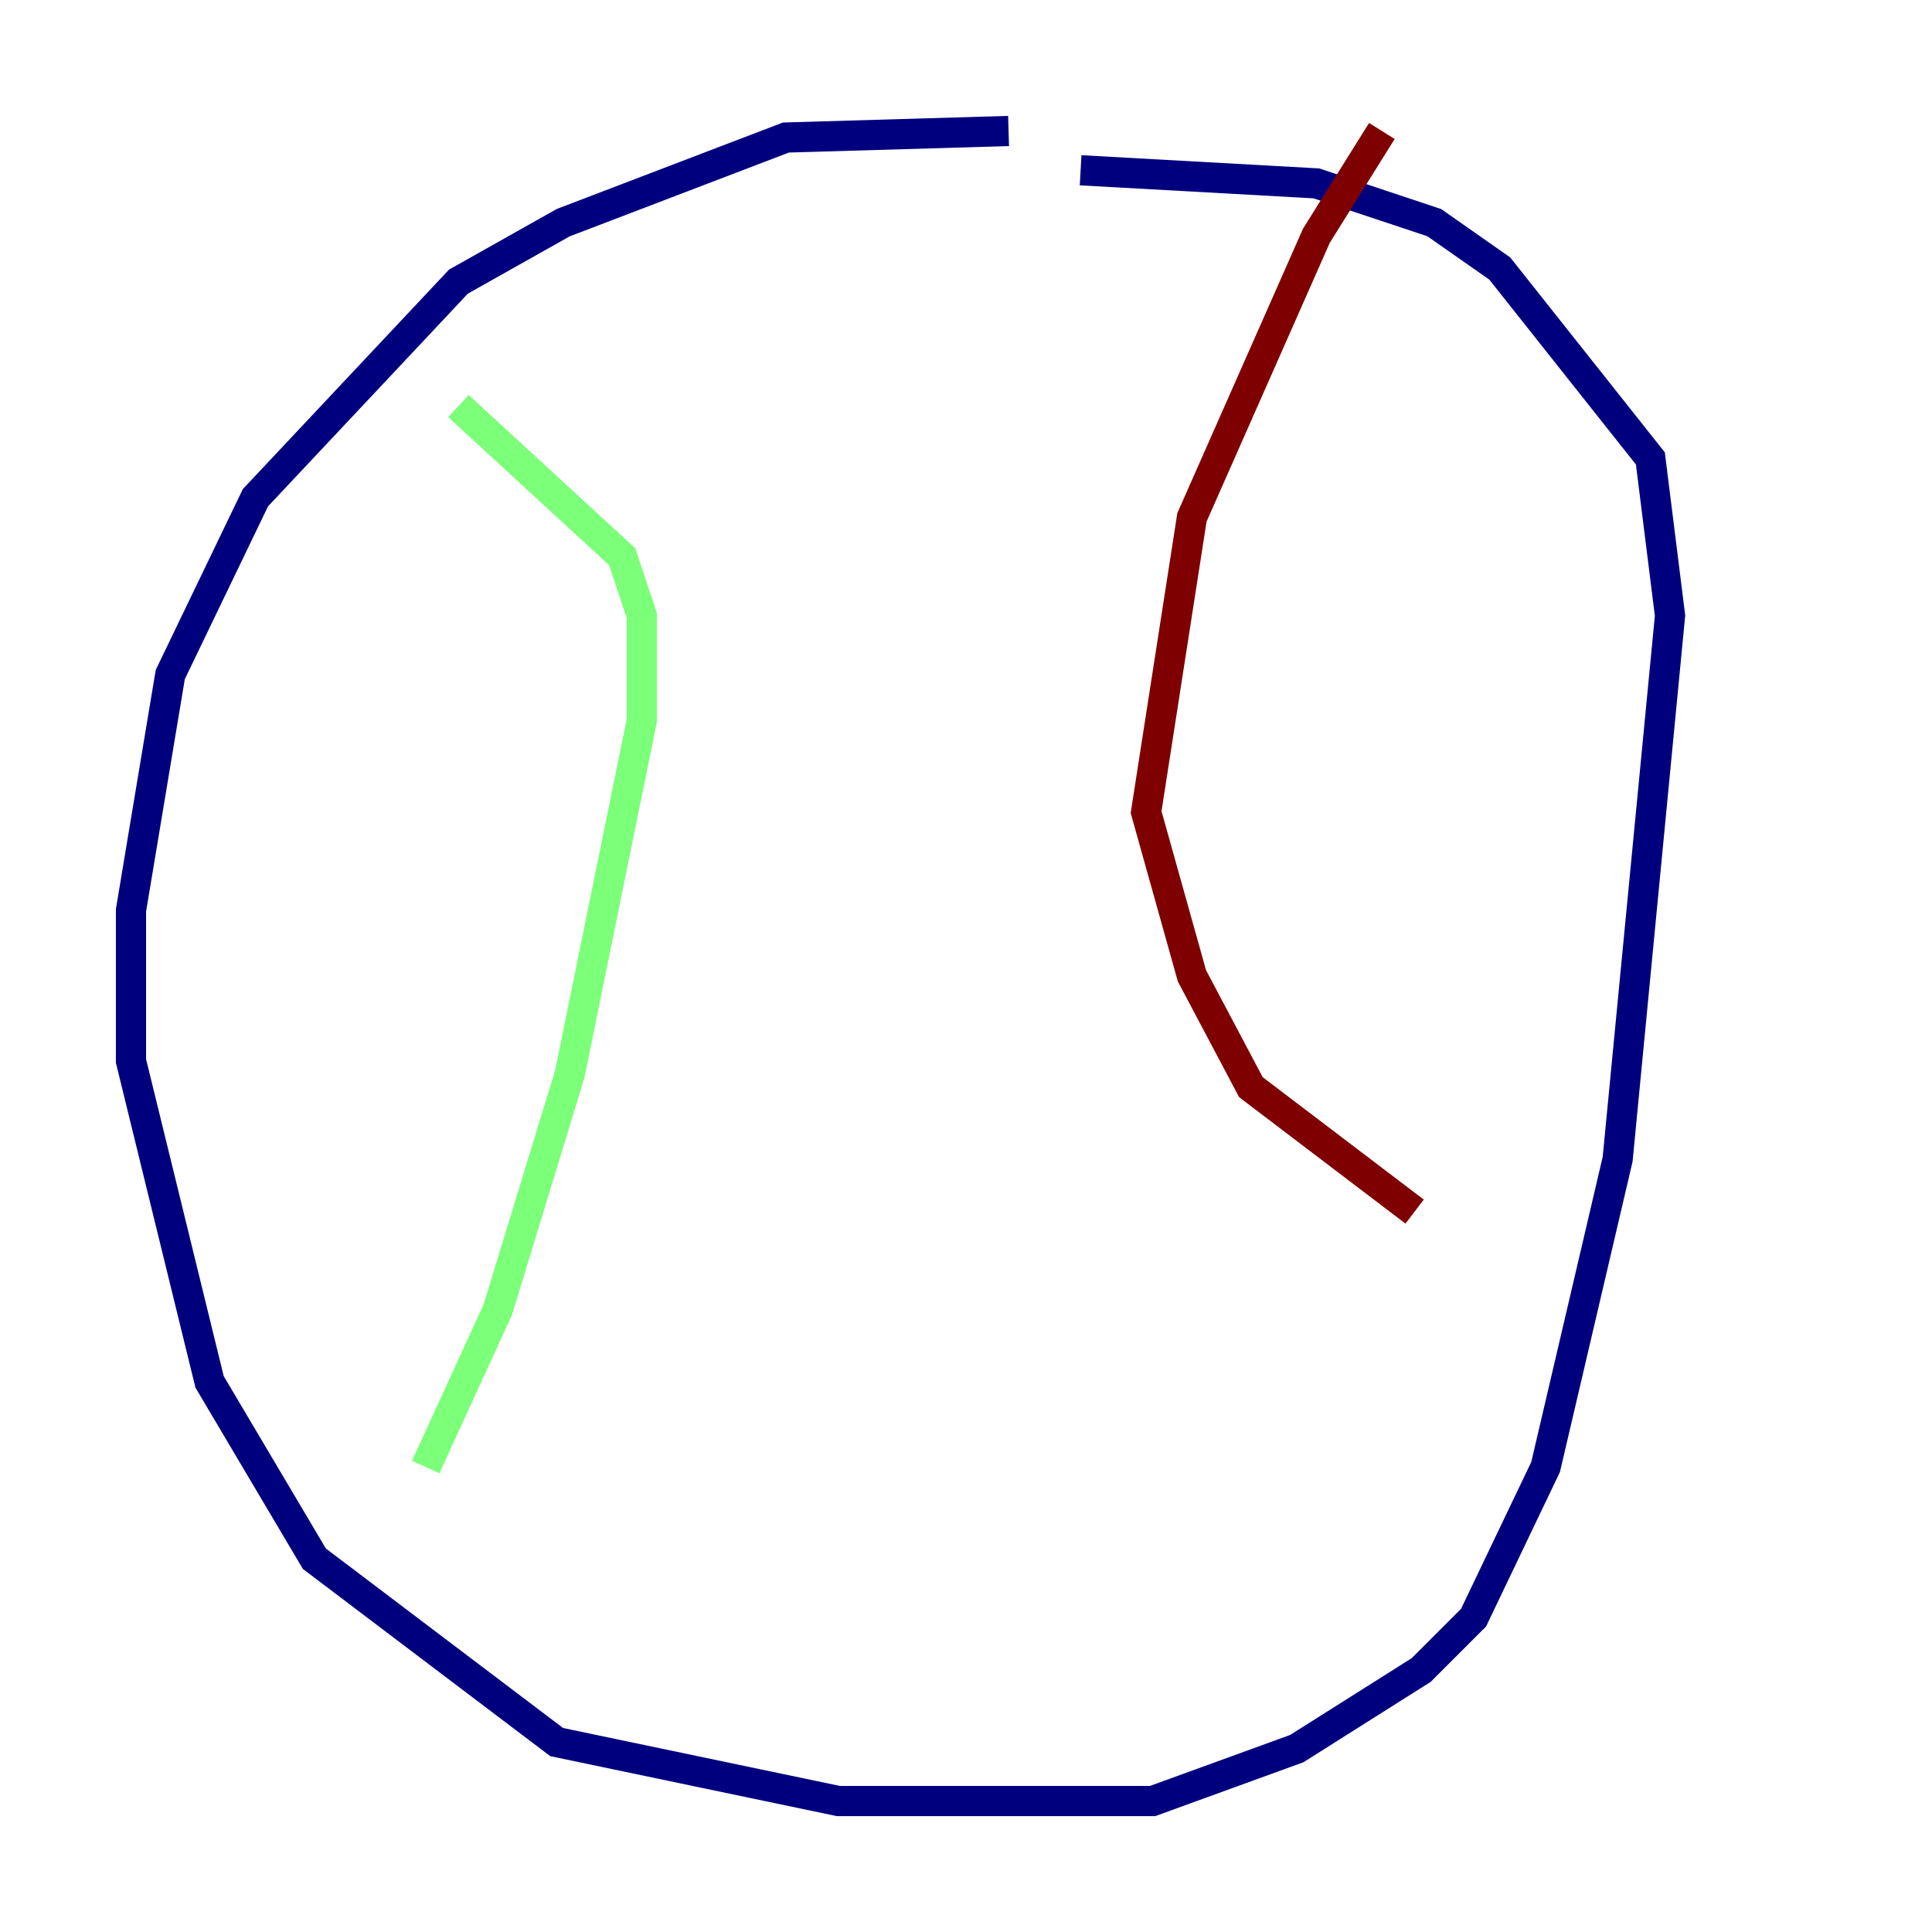 <?xml version="1.0" encoding="utf-8" ?>
<svg baseProfile="tiny" height="128" version="1.2" viewBox="0,0,128,128" width="128" xmlns="http://www.w3.org/2000/svg" xmlns:ev="http://www.w3.org/2001/xml-events" xmlns:xlink="http://www.w3.org/1999/xlink"><defs /><polyline fill="none" points="66.82,8.678 52.068,9.112 37.315,14.752 30.373,18.658 16.922,32.976 11.281,44.691 8.678,60.312 8.678,70.291 13.885,91.552 20.827,103.268 36.881,115.417 55.539,119.322 76.366,119.322 85.912,115.851 94.156,110.644 97.627,107.173 102.4,97.193 107.173,76.8 110.644,40.786 109.342,30.373 99.363,17.79 95.024,14.752 87.214,12.149 71.593,11.281" stroke="#00007f" stroke-width="2" /><polyline fill="none" points="30.373,26.902 41.22,36.881 42.522,40.786 42.522,47.729 37.749,71.159 32.976,86.78 28.203,97.193" stroke="#7cff79" stroke-width="2" /><polyline fill="none" points="91.552,8.678 87.214,15.62 78.969,34.278 75.932,53.803 78.969,64.651 82.875,72.027 93.722,80.271" stroke="#7f0000" stroke-width="2" /></svg>